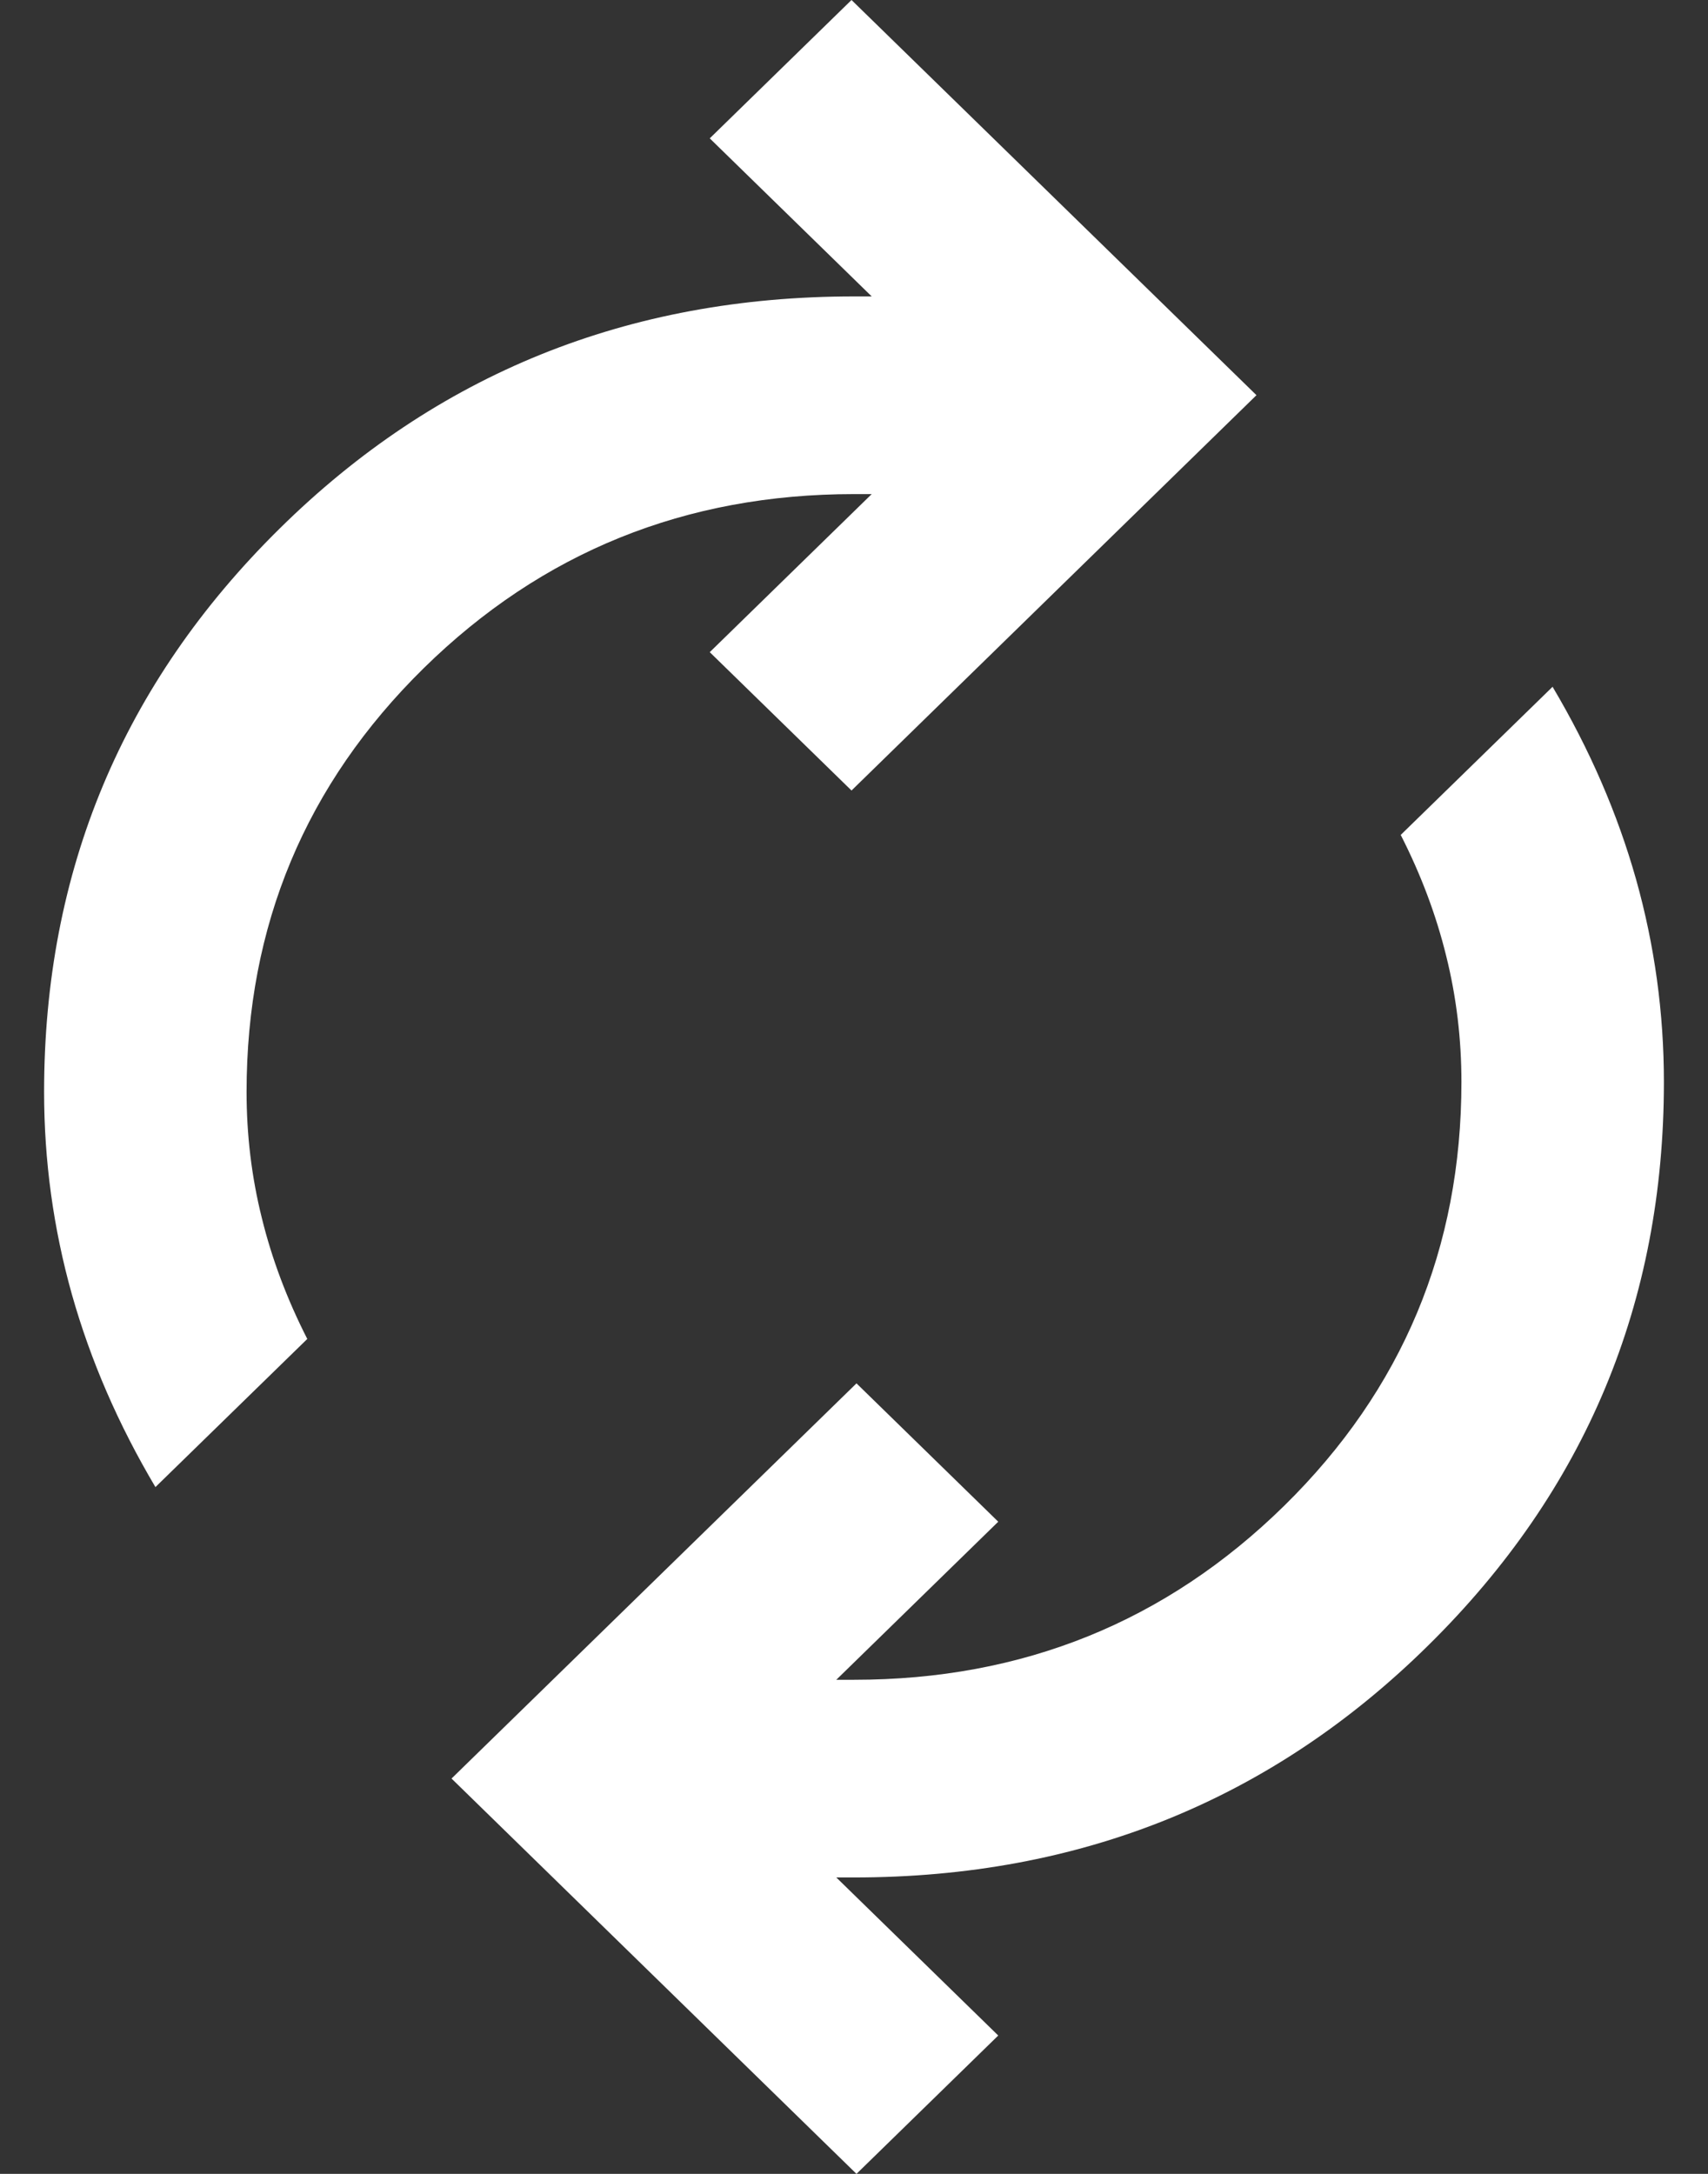 <svg width="11" height="14" viewBox="0 0 11 14" fill="none" xmlns="http://www.w3.org/2000/svg">
<rect x="0" y="0" width="11" height="14" fill="#333333" stroke="none"/>
<path d="M1.001 9.577C0.762 9.174 0.583 8.761 0.463 8.336C0.344 7.912 0.284 7.477 0.284 7.032C0.284 5.611 0.789 4.402 1.8 3.405C2.81 2.408 4.044 1.909 5.5 1.909H5.614L4.571 0.891L5.484 0L8.092 2.545L5.484 5.091L4.571 4.2L5.614 3.182H5.5C4.413 3.182 3.49 3.556 2.729 4.303C1.968 5.051 1.588 5.961 1.588 7.032C1.588 7.308 1.62 7.578 1.686 7.843C1.751 8.108 1.849 8.368 1.979 8.623L1.001 9.577ZM5.516 14L2.908 11.454L5.516 8.909L6.429 9.8L5.386 10.818H5.5C6.587 10.818 7.51 10.444 8.271 9.697C9.032 8.949 9.412 8.039 9.412 6.968C9.412 6.692 9.38 6.422 9.314 6.157C9.249 5.892 9.151 5.632 9.021 5.377L9.999 4.423C10.238 4.826 10.417 5.239 10.537 5.664C10.656 6.088 10.716 6.523 10.716 6.968C10.716 8.389 10.211 9.598 9.2 10.595C8.19 11.592 6.956 12.091 5.5 12.091H5.386L6.429 13.109L5.516 14Z" fill="white"/>
</svg>
